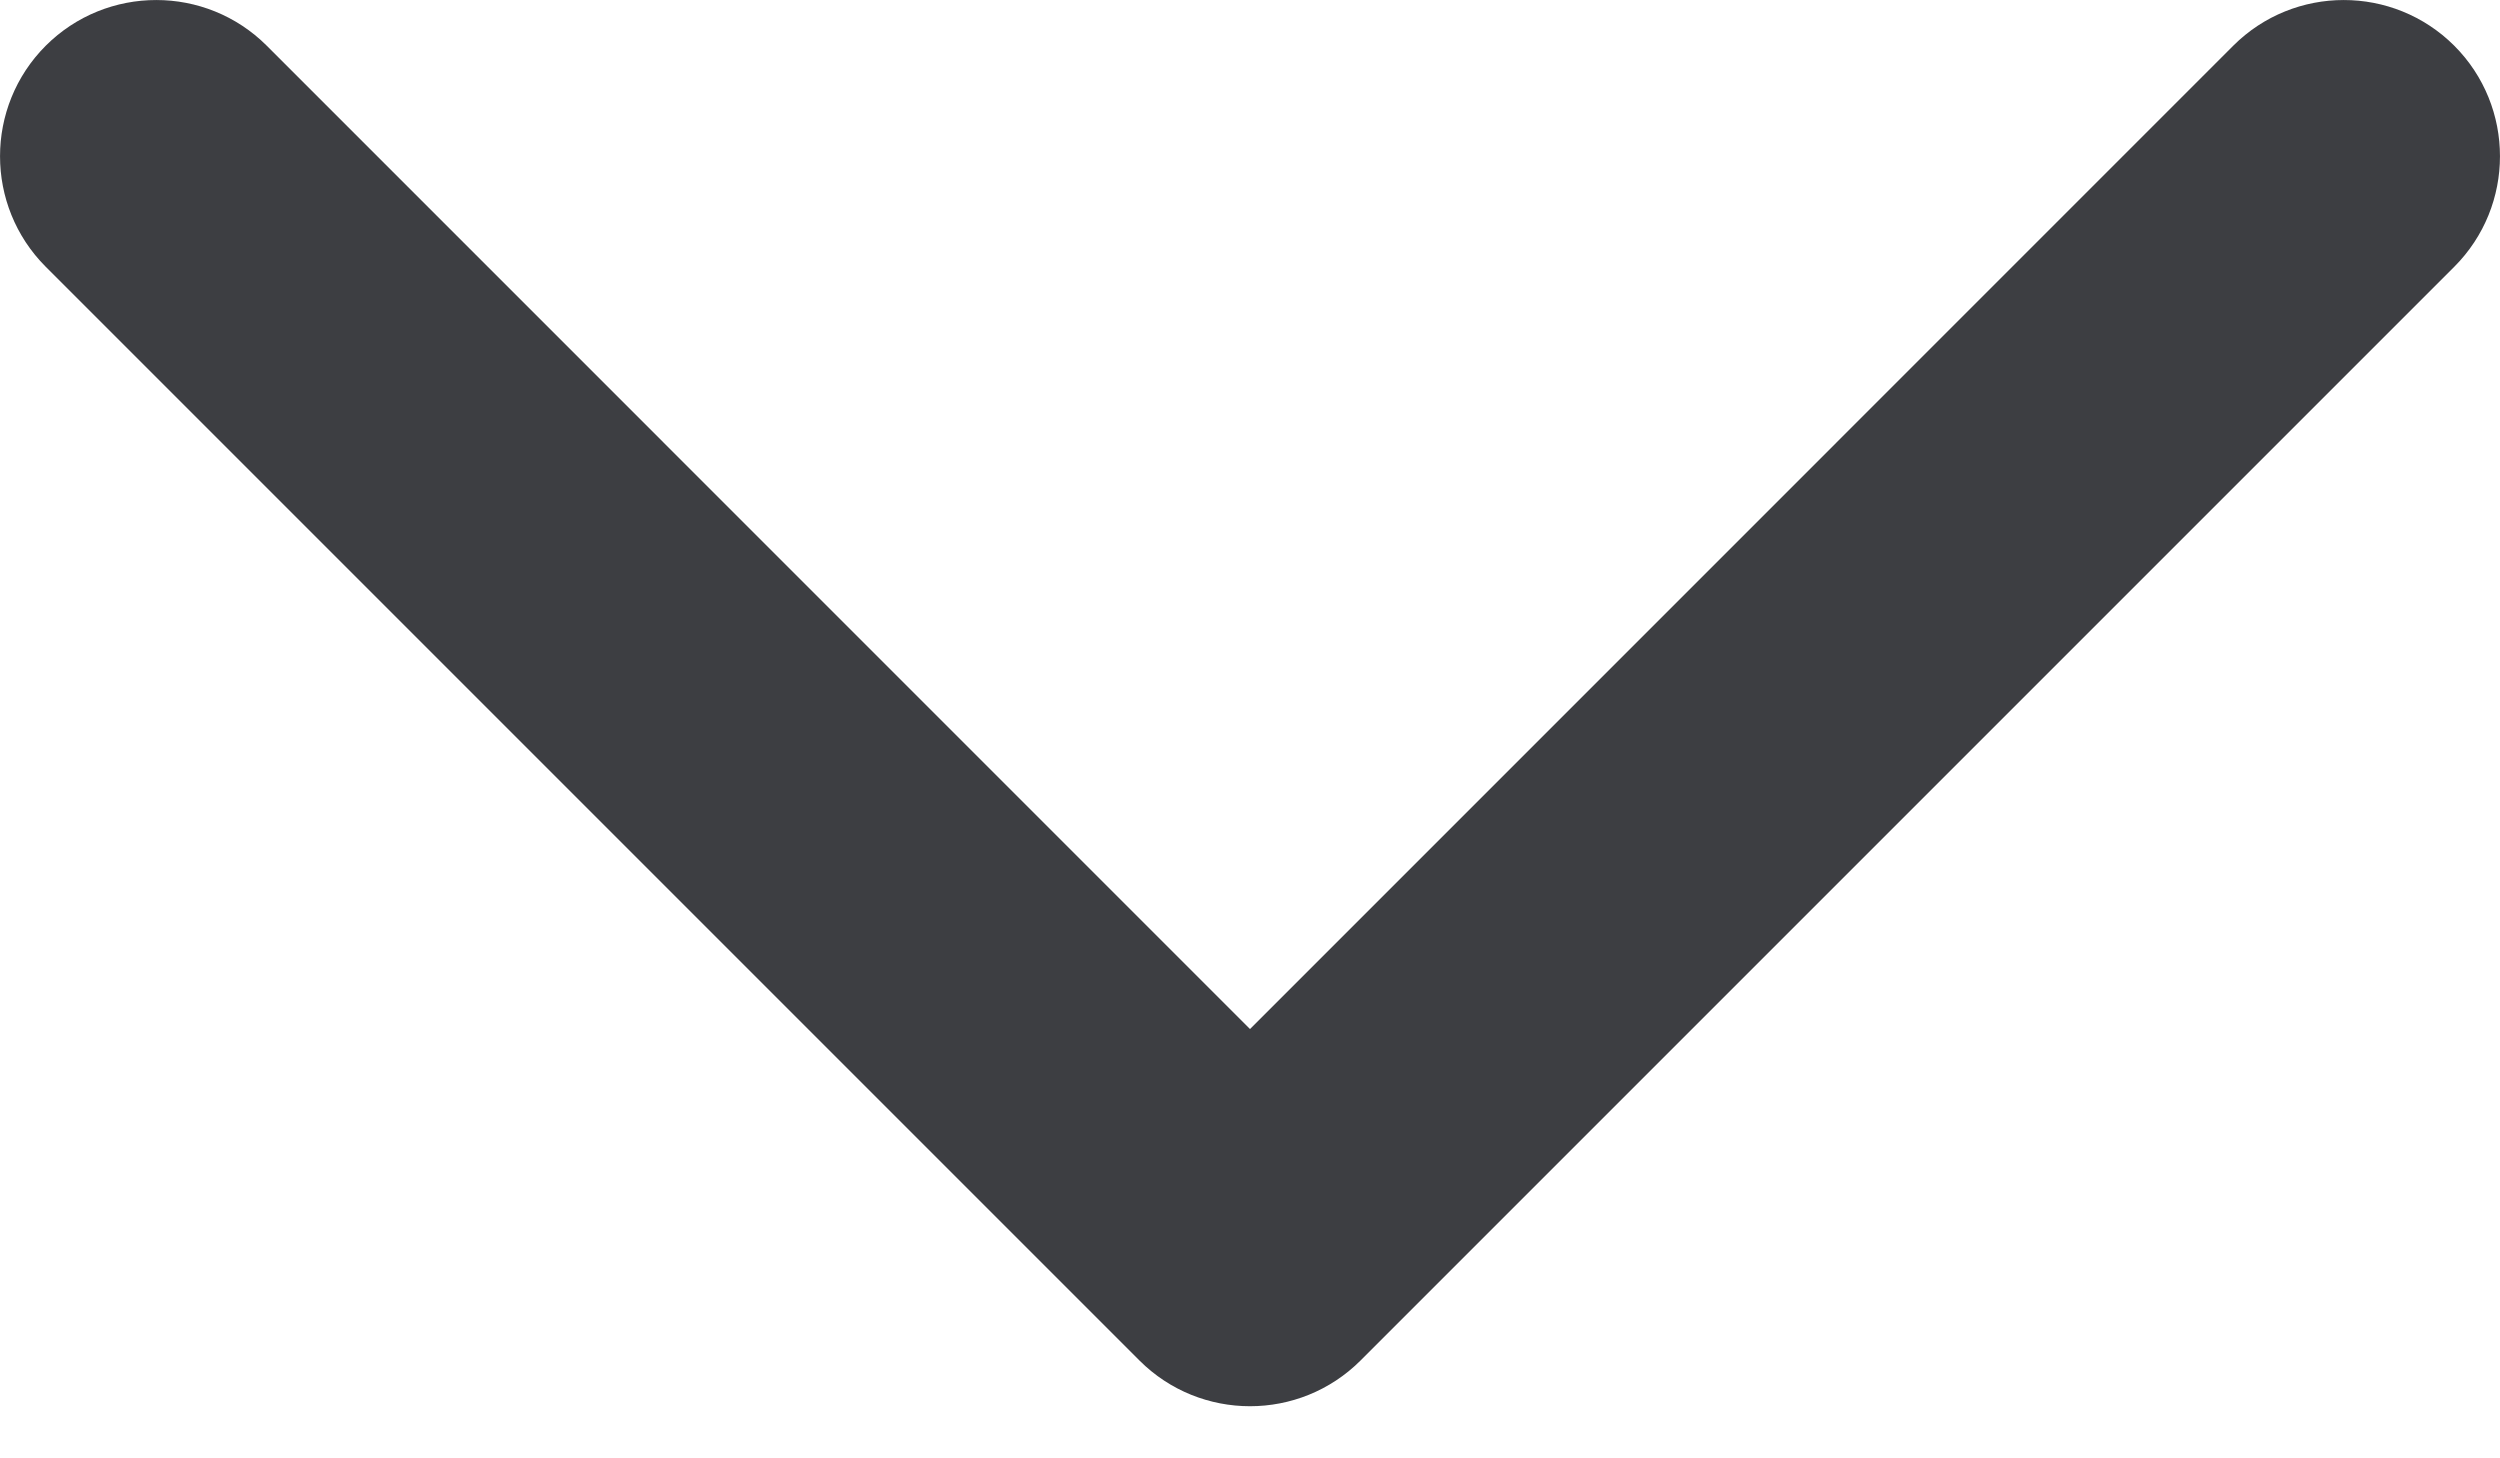 <svg id="meteor-icon-kit__solid-chevron-down" viewBox="0 0 24 14" fill="none" xmlns="http://www.w3.org/2000/svg"><path fill-rule="evenodd" clip-rule="evenodd" d="M12 9.879L2.561 0.439C1.975 -0.146 1.025 -0.146 0.439 0.439C-0.146 1.025 -0.146 1.975 0.439 2.561L10.939 13.061C11.525 13.646 12.475 13.646 13.061 13.061L23.561 2.561C24.146 1.975 24.146 1.025 23.561 0.439C22.975 -0.146 22.025 -0.146 21.439 0.439L12 9.879z" fill="#3D3E42"/></svg>